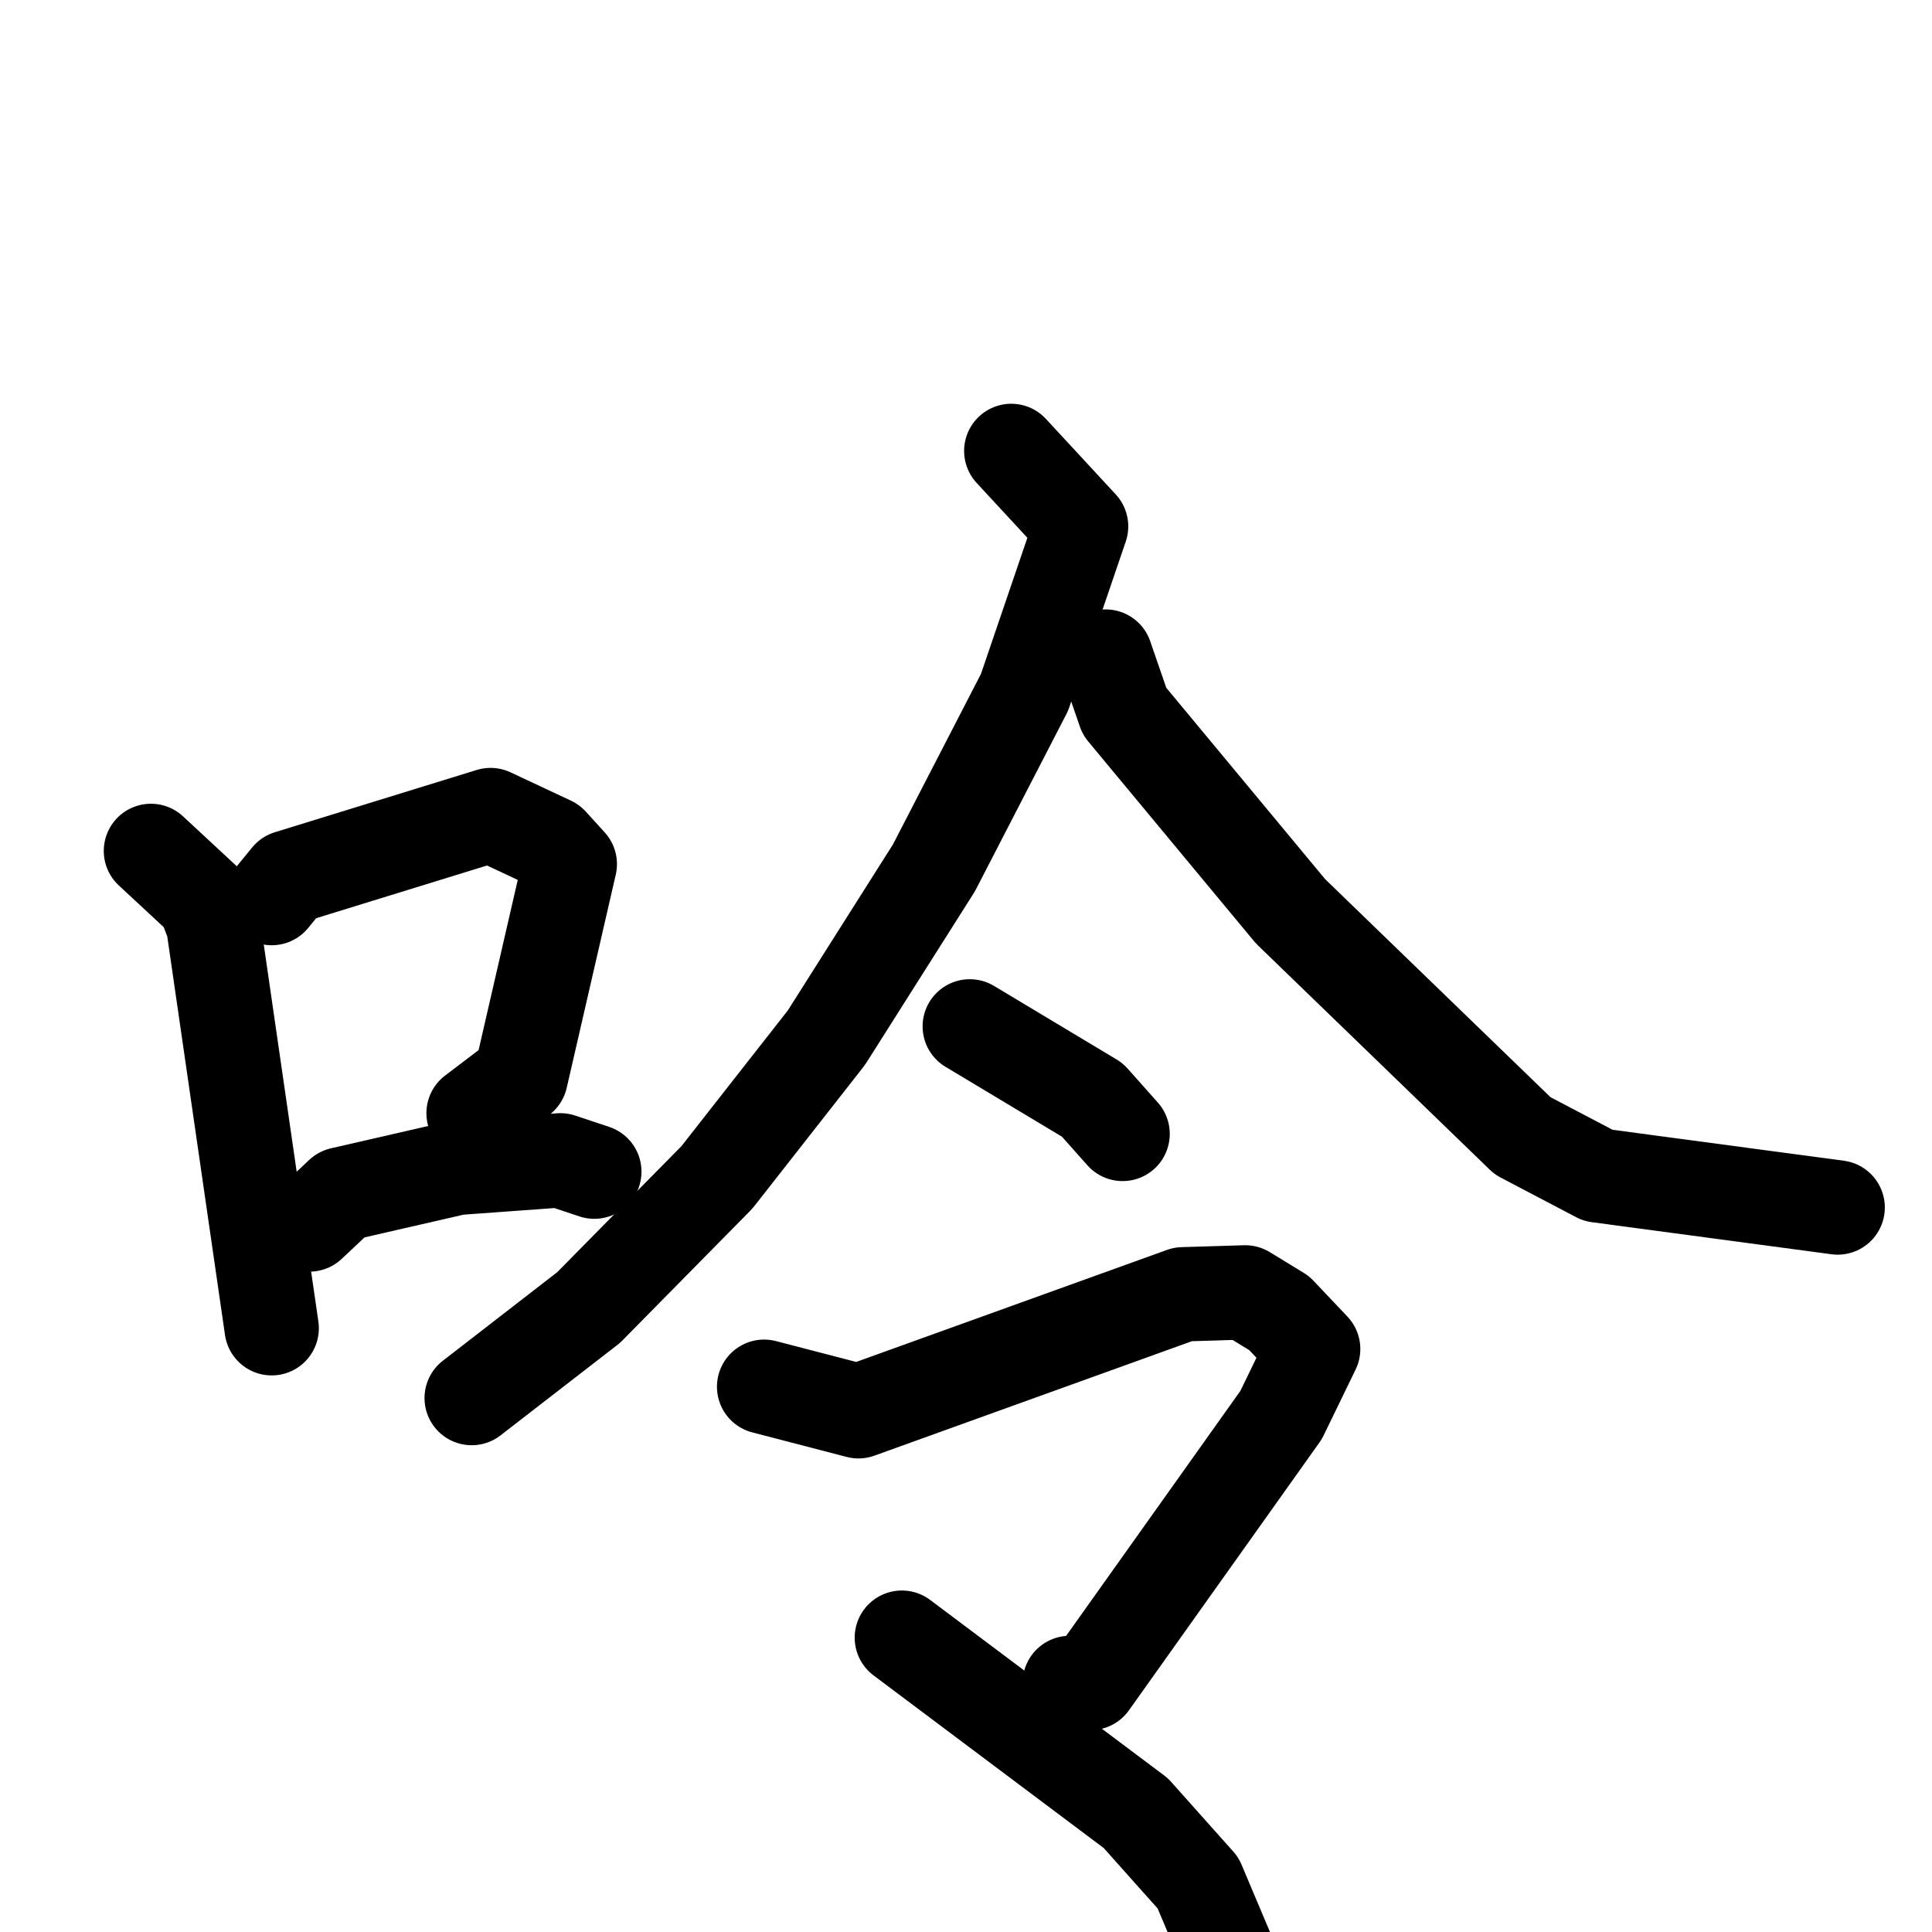 <svg xmlns="http://www.w3.org/2000/svg" viewBox="0 0 1024 1024">
  <g style="fill:none;stroke:#000000;stroke-width:50;stroke-linecap:round;stroke-linejoin:round;" transform="scale(1, 1) translate(0, 0)">
    <path d="M 80.0,451.0 L 108.0,477.0 L 113.0,490.0 L 144.0,704.0"/>
    <path d="M 144.0,476.0 L 153.0,465.0 L 260.0,432.0 L 292.0,447.0 L 302.0,458.0 L 276.0,571.0 L 251.0,590.0"/>
    <path d="M 164.0,649.0 L 181.0,633.0 L 242.0,619.0 L 297.0,615.0 L 315.0,621.0"/>
    <path d="M 536.0,239.0 L 573.0,279.0 L 543.0,367.0 L 495.0,460.0 L 438.0,550.0 L 380.0,624.0 L 312.0,693.0 L 250.0,741.0"/>
    <path d="M 586.0,348.0 L 596.0,377.0 L 684.0,483.0 L 807.0,602.0 L 847.0,623.0 L 974.0,640.0"/>
    <path d="M 514.0,544.0 L 579.0,583.0 L 595.0,601.0"/>
    <path d="M 405.0,735.0 L 455.0,748.0 L 627.0,686.0 L 660.0,685.0 L 678.0,696.0 L 696.0,715.0 L 679.0,750.0 L 578.0,892.0 L 567.0,892.0"/>
    <path d="M 478.0,868.0 L 602.0,961.0 L 635.0,998.0 L 654.0,1043.0"/>
  </g>
</svg>
